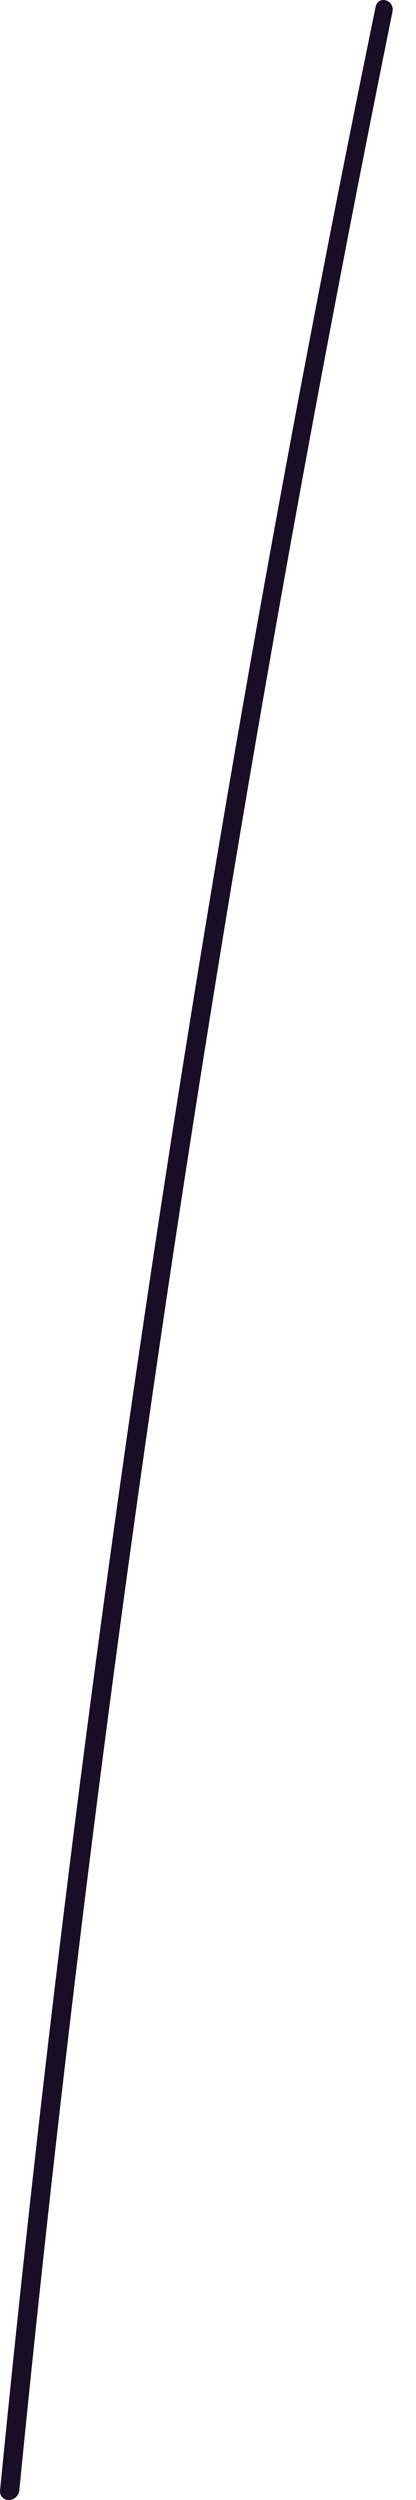 <svg width="7" height="42" viewBox="0 0 7 42" fill="none" xmlns="http://www.w3.org/2000/svg">
<path d="M6.32 0.117C3.484 13.893 1.378 27.83 0 41.848C0 42.051 0.284 42.051 0.324 41.848C1.702 27.87 3.808 13.974 6.604 0.198C6.645 -0.004 6.361 -0.085 6.32 0.117Z" fill="#180E25"/>
</svg>
